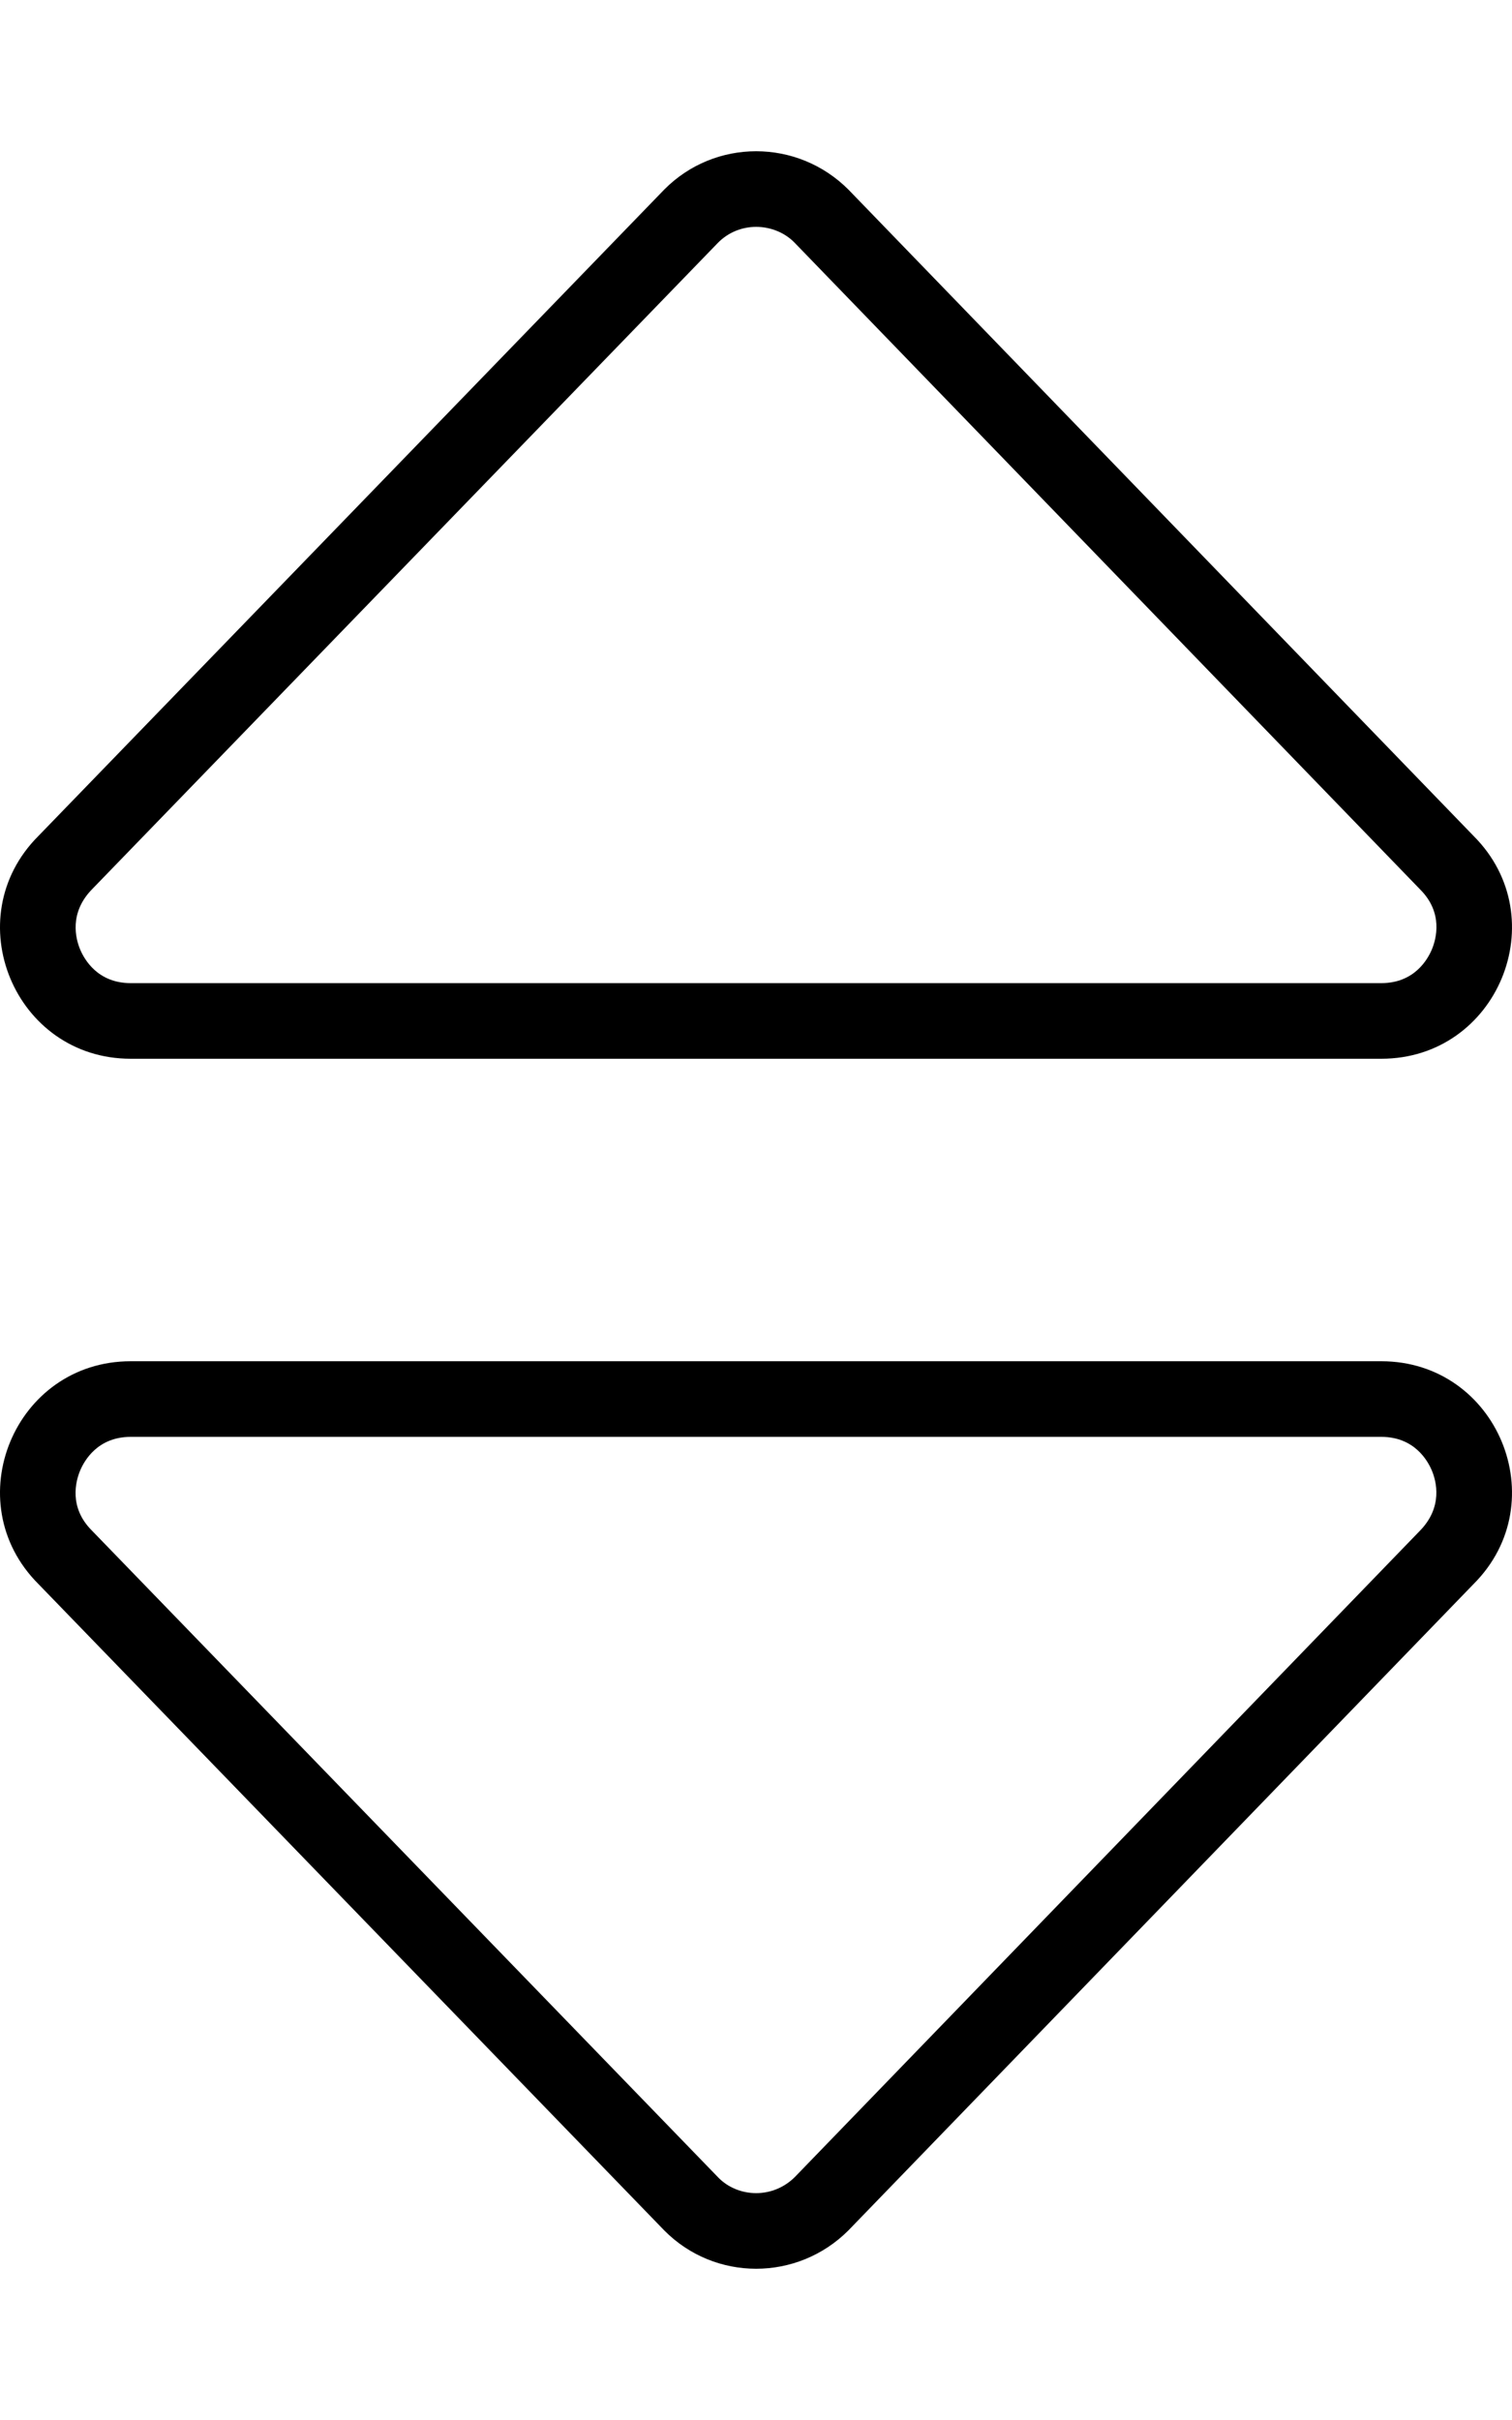 <svg xmlns="http://www.w3.org/2000/svg"
     viewBox="0 0 320 512"><!-- Font Awesome Pro 6.0.0-alpha2 by @fontawesome - https://fontawesome.com License - https://fontawesome.com/license (Commercial License) -->
    <path d="M27.658 224H292.342C316.945 224 329.229 194.225 311.881 176.877L179.553 40.107C174.146 34.701 167.08 32 160.027 32C152.973 32 145.934 34.701 140.582 40.107L8.119 176.877C-9.229 194.225 3.055 224 27.658 224ZM19.611 188.008L151.953 51.363C154.1 49.193 156.969 48 160.027 48C163.117 48 166.033 49.215 168.055 51.232L300.566 188.189C305.498 193.121 303.951 198.672 303.057 200.83C302.164 202.986 299.332 208 292.342 208H27.658C20.668 208 17.836 202.986 16.943 200.83C16.049 198.672 14.502 193.121 19.611 188.008ZM292.342 288H27.658C3.055 288 -9.229 317.773 8.119 335.121L140.582 471.891C145.934 477.297 152.973 480 160.027 480C167.08 480 174.146 477.297 179.553 471.891L311.881 335.121C329.229 317.773 316.945 288 292.342 288ZM300.383 323.996L168.238 460.578C166.031 462.785 163.115 464 160.027 464C156.969 464 154.102 462.805 152.076 460.76L19.434 323.807C14.502 318.877 16.049 313.326 16.943 311.17C17.836 309.014 20.668 304 27.658 304H292.342C299.332 304 302.164 309.014 303.057 311.17C303.951 313.326 305.498 318.877 300.383 323.996Z"/>
</svg>